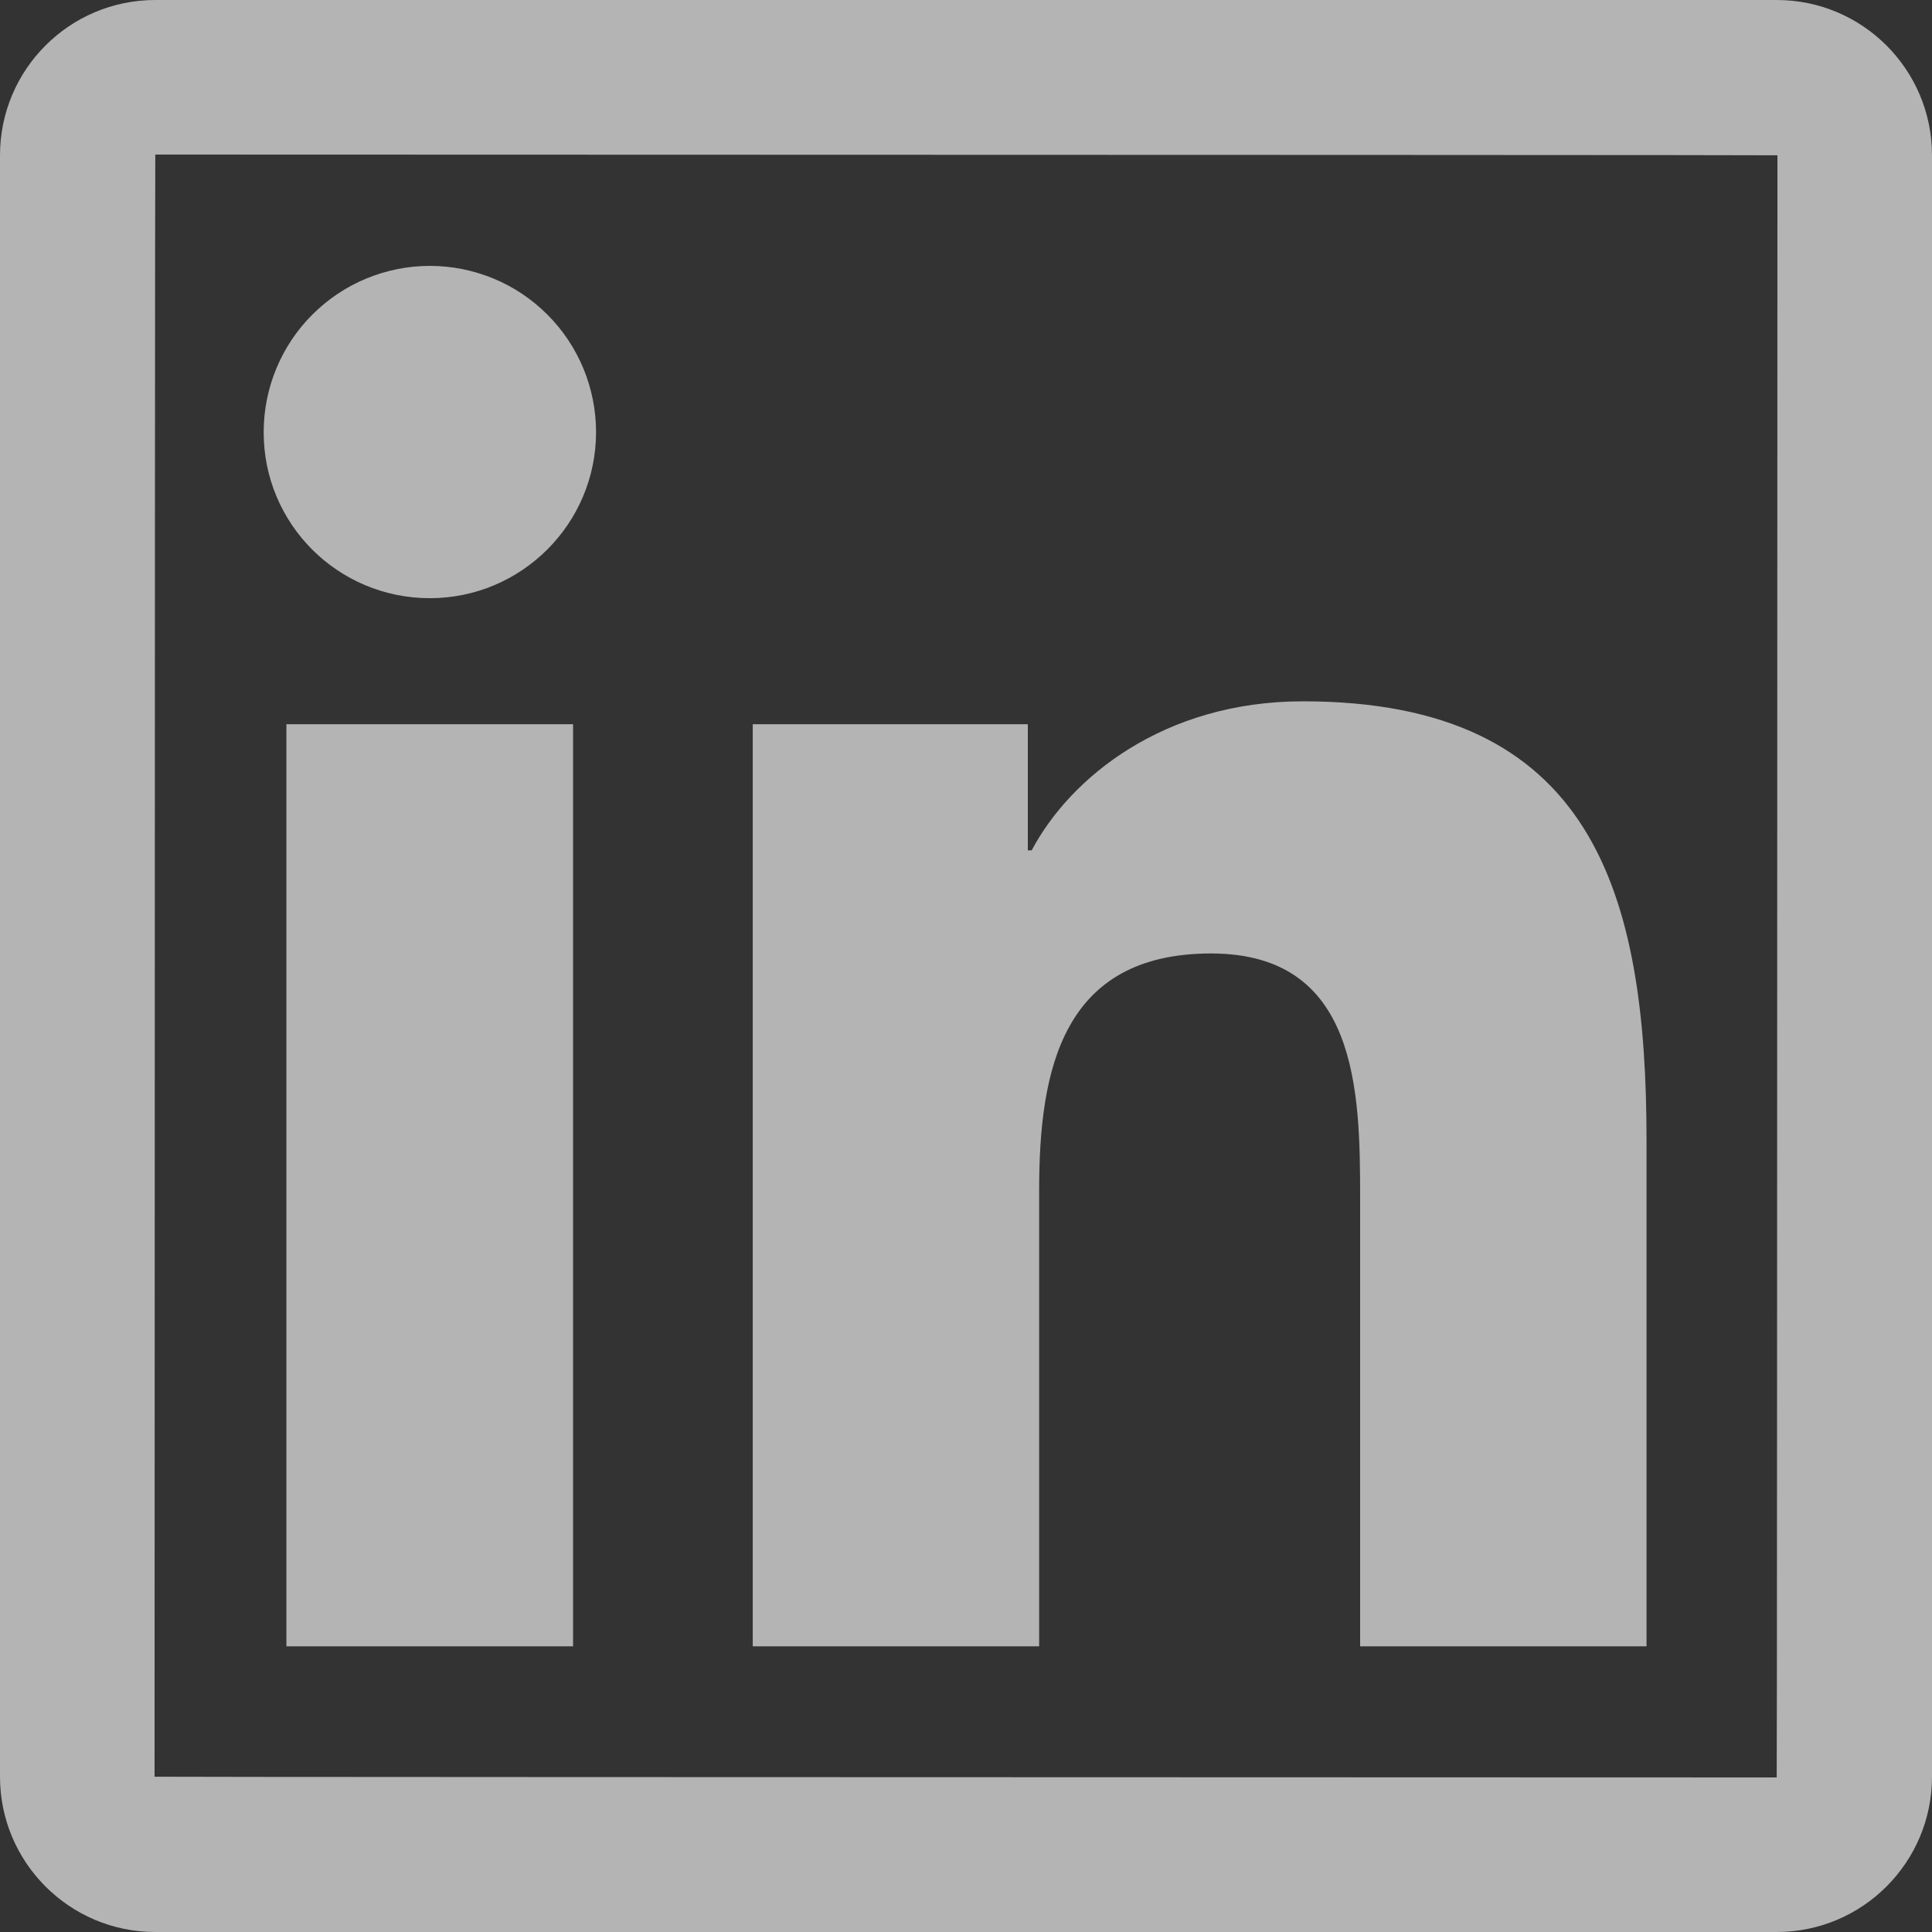 <svg width="29" height="29" viewBox="0 0 29 29" fill="none" xmlns="http://www.w3.org/2000/svg">
    <rect x="0" y="0" width="29" height="29" fill="#333333" stroke="none"/>
    <path opacity="0.63" d="M26.669 0H2.331C1.044 0 0 1.044 0 2.331V26.669C0 27.956 1.044 29 2.331 29H26.669C27.956 29 29 27.956 29 26.669V2.331C29 1.044 27.956 0 26.669 0ZM26.669 26.68C10.436 26.676 2.32 26.673 2.32 26.669C2.324 10.436 2.327 2.32 2.331 2.32C18.564 2.324 26.68 2.327 26.68 2.331C26.676 18.564 26.673 26.68 26.669 26.68ZM4.299 10.871H8.602V24.712H4.299V10.871ZM6.452 8.979C7.826 8.979 8.947 7.863 8.947 6.485C8.947 6.158 8.882 5.833 8.757 5.531C8.631 5.228 8.448 4.953 8.216 4.722C7.984 4.49 7.71 4.306 7.407 4.181C7.104 4.056 6.78 3.991 6.452 3.991C6.125 3.991 5.801 4.056 5.498 4.181C5.196 4.306 4.921 4.49 4.689 4.722C4.457 4.953 4.274 5.228 4.148 5.531C4.023 5.833 3.958 6.158 3.958 6.485C3.955 7.863 5.071 8.979 6.452 8.979ZM15.598 17.864C15.598 16.059 15.943 14.312 18.179 14.312C20.383 14.312 20.416 16.374 20.416 17.98V24.712H24.715V17.121C24.715 13.394 23.91 10.527 19.557 10.527C17.465 10.527 16.062 11.676 15.486 12.764H15.428V10.871H11.299V24.712H15.598V17.864Z" fill="white" />
</svg>